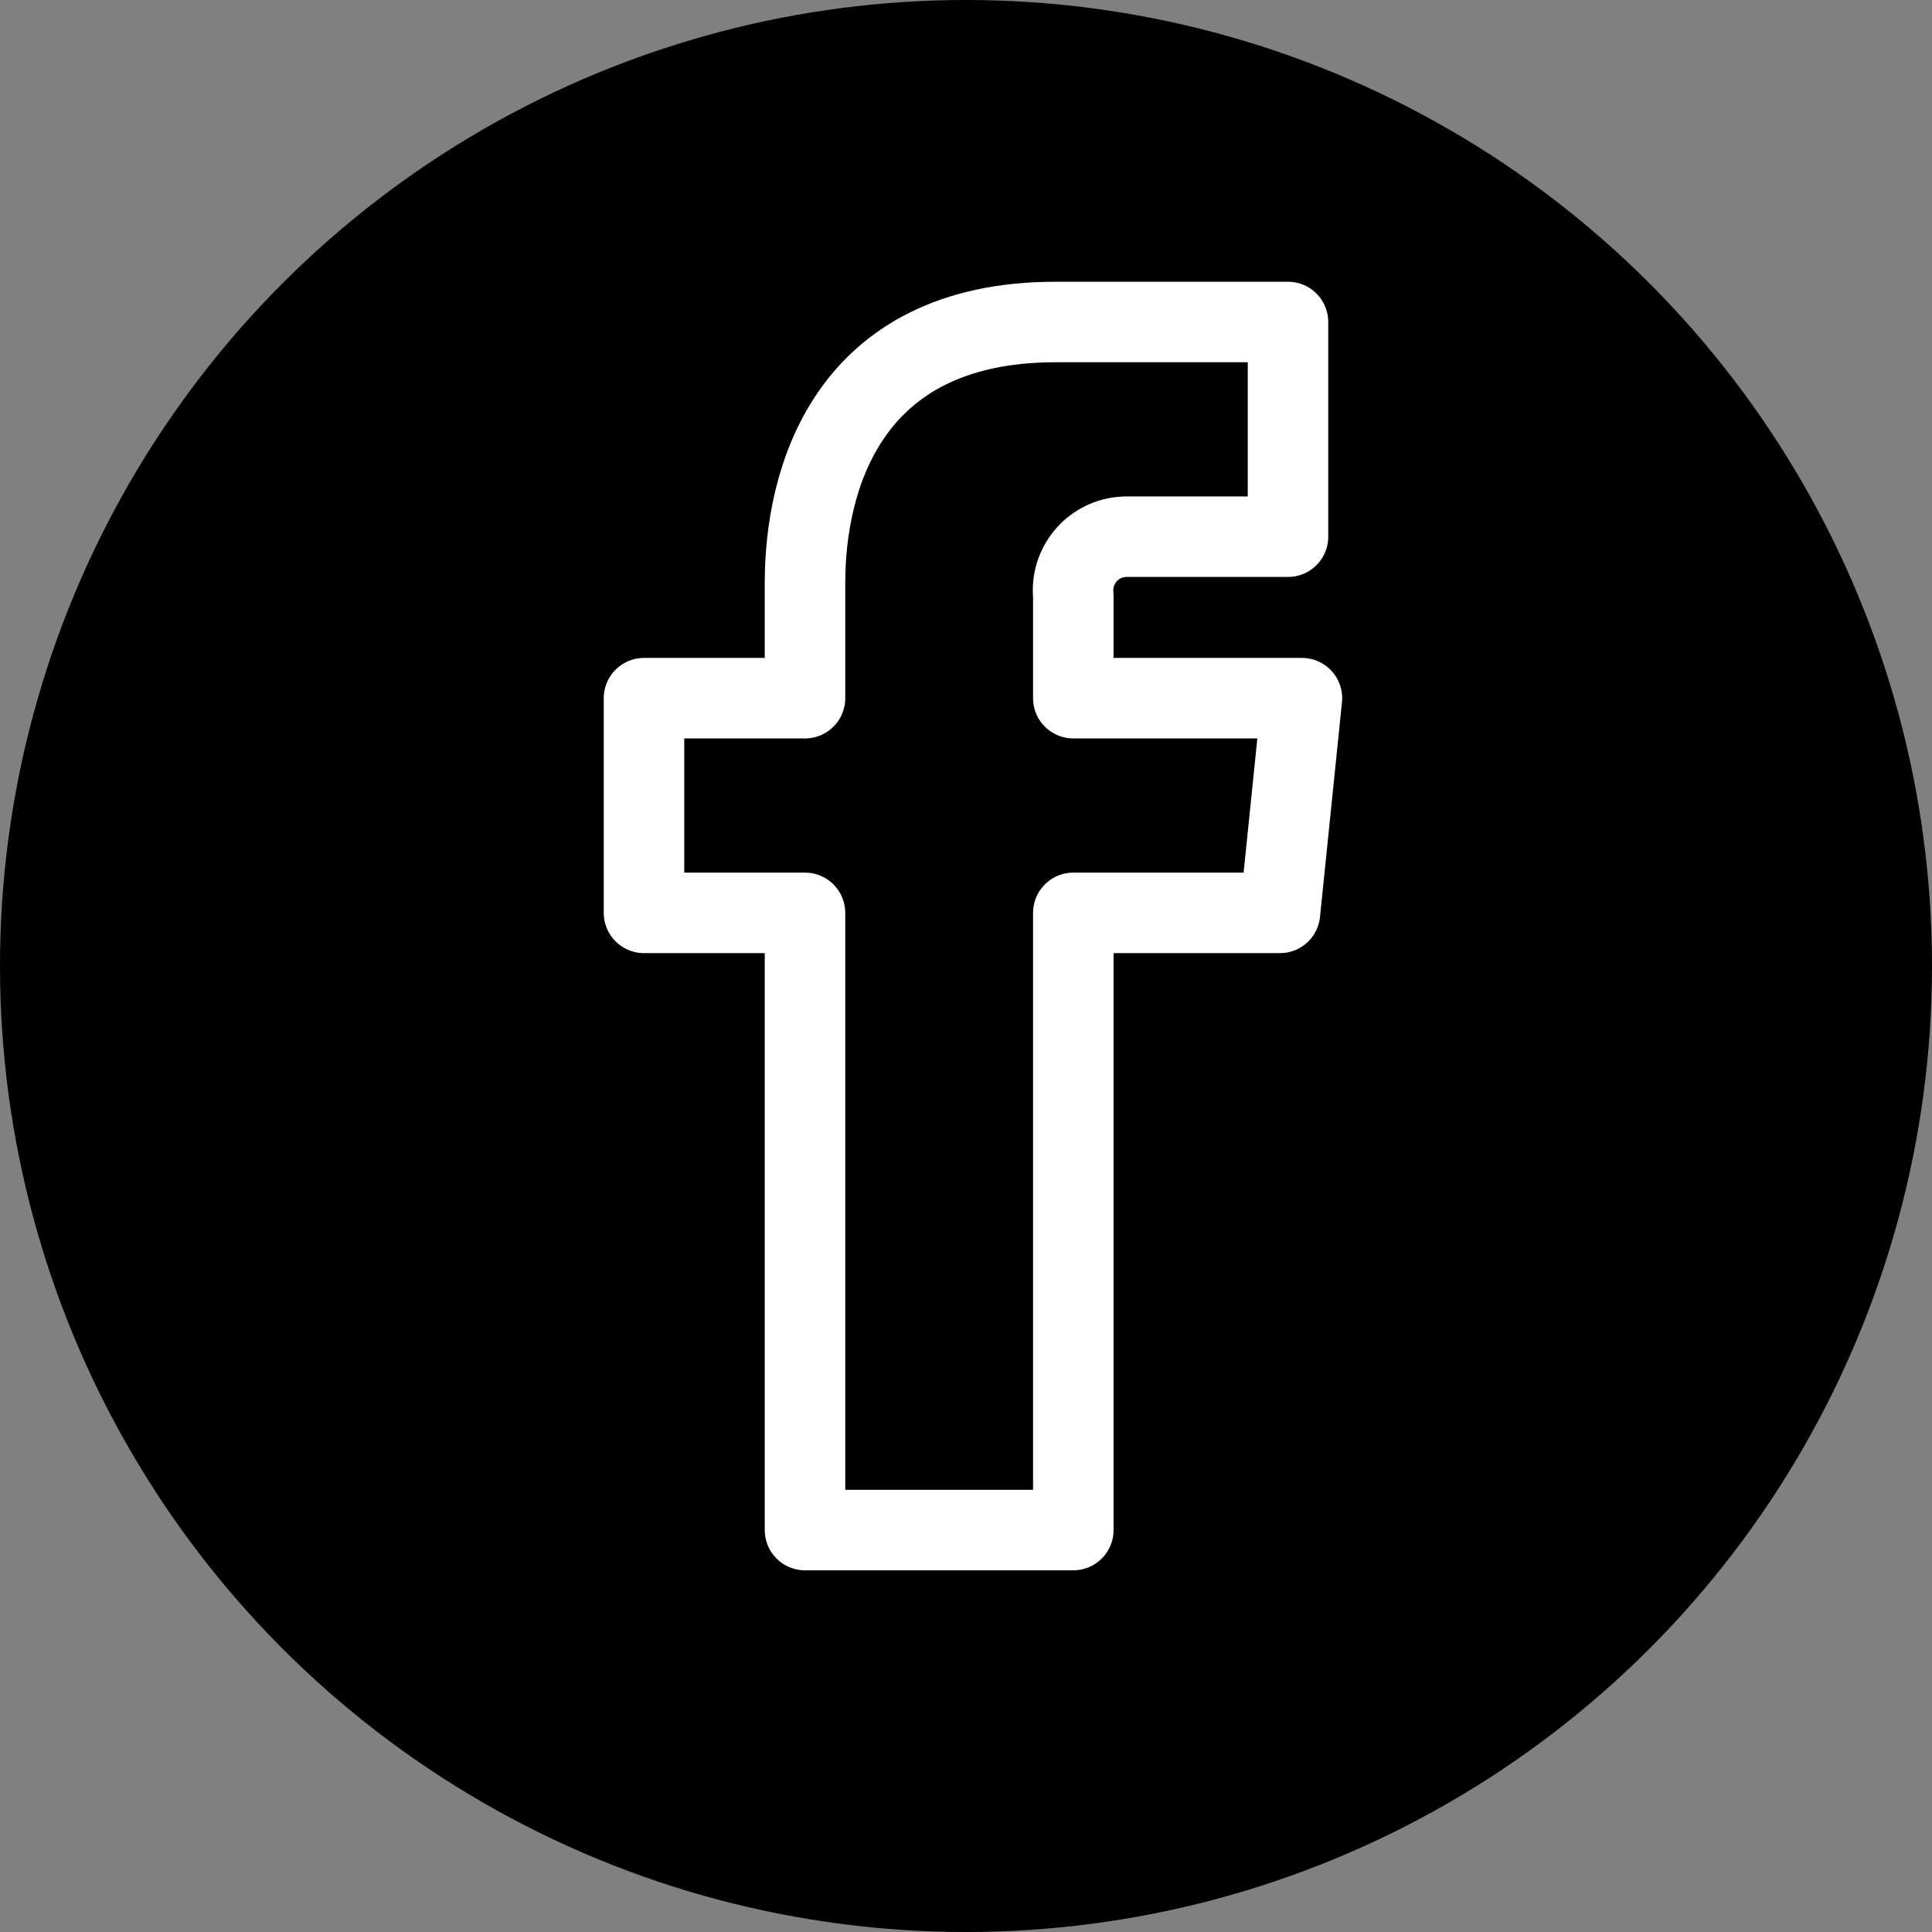 <?xml version="1.0" encoding="UTF-8"?>
<svg width="24px" height="24px" viewBox="0 0 24 24" version="1.1" xmlns="http://www.w3.org/2000/svg" xmlns:xlink="http://www.w3.org/1999/xlink">
    <rect x="0" y="0" width="24" height="24" fill="#808080" stroke="none"/>
    <!-- Generator: sketchtool 58 (101010) - https://sketch.com -->
    <title>4C3669AB-1345-4DB6-953F-02FE0EB0068A</title>
    <desc>Created with sketchtool.</desc>
    <g id="Atoms" stroke="none" stroke-width="1" fill="none" fill-rule="evenodd">
        <g id="Icons" transform="translate(-342, -1844)">
            <g id="Social-Media" transform="translate(120, 1772)">
                <g id="Icons-/-Social-/-White-/-Facebook" transform="translate(218, 68)">
                    <g id="Icons-/-Social-/-Facebook">
                        <rect id="Rectangle" x="0" y="0" width="32" height="32"></rect>
                    </g>
                    <circle id="Oval" fill="#000" cx="16" cy="16" r="12"></circle>
                    <g id="streamline-icon-social-media-facebook@16x16" transform="translate(12, 8)" stroke="#fff" stroke-linecap="round" stroke-linejoin="round">
                        <path d="M8.173,4.673 L5.333,4.673 L5.333,3.4 C5.297,3.033 5.563,2.707 5.93,2.67 C5.953,2.667 5.977,2.667 6,2.667 L8,2.667 L8,0 L5.113,0 C2.493,0 2,2 2,3.24 L2,4.673 L0,4.673 L0,7.34 L2,7.34 L2,15.007 L5.333,15.007 L5.333,7.34 L7.9,7.34 L8.173,4.673 Z" id="Path"></path>
                    </g>
                </g>
            </g>
        </g>
    </g>
</svg>